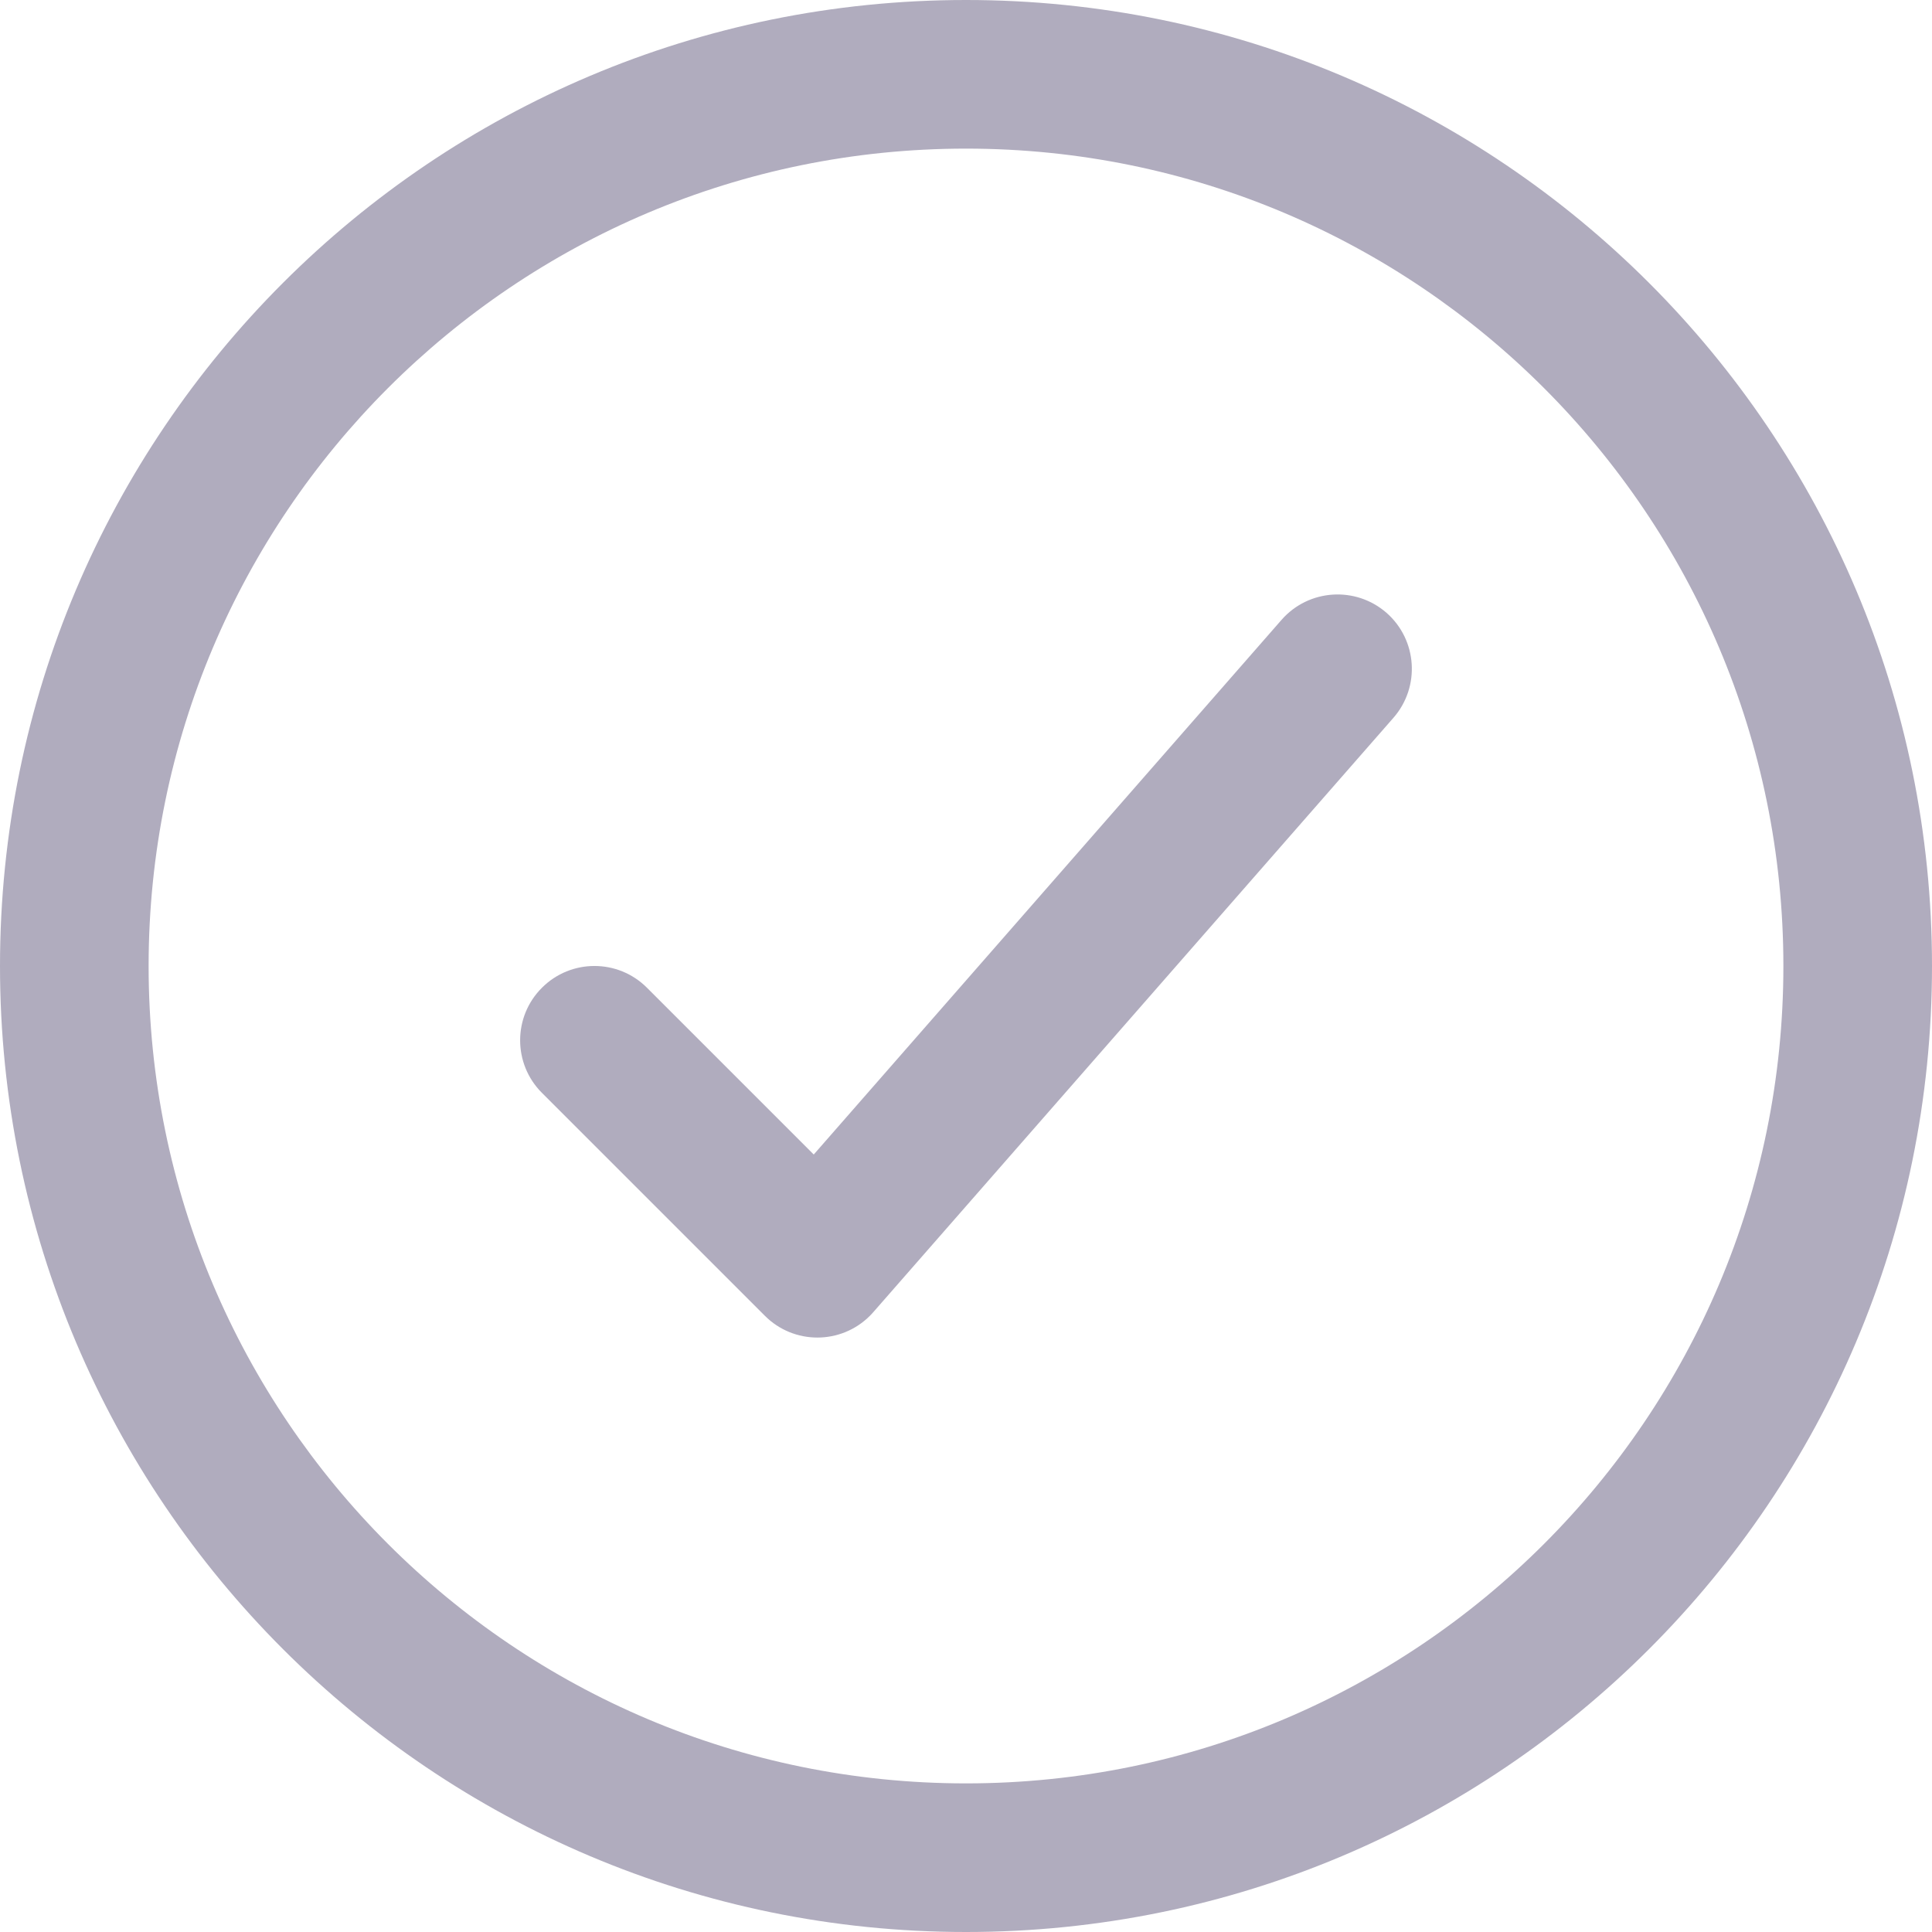 <?xml version="1.0" encoding="UTF-8"?>
<svg width="26px" height="26px" viewBox="0 0 26 26" version="1.1" xmlns="http://www.w3.org/2000/svg" xmlns:xlink="http://www.w3.org/1999/xlink">
    <!-- Generator: Sketch 53 (72520) - https://sketchapp.com -->
    <title>Combined Shape</title>
    <desc>Created with Sketch.</desc>
    <g id="Page-1" stroke="none" stroke-width="1" fill="none" fill-rule="evenodd">
        <g id="Merchant-Portal---Dashboard-V3" transform="translate(-893, -794)" fill="#B0ACBE" fill-rule="nonzero">
            <g id="Group-11" transform="translate(854, 702)">
                <g id="Group-14" transform="translate(25, 50)">
                    <g id="Group-15" transform="translate(2, 23)">
                        <path d="M22.951,34.537 L29.247,27.341 C29.611,26.926 30.243,26.884 30.659,27.247 C31.074,27.611 31.116,28.243 30.753,28.659 L23.759,36.651 C23.743,36.67 23.725,36.689 23.707,36.707 C23.317,37.098 22.683,37.098 22.293,36.707 C22.291,36.705 22.288,36.703 22.286,36.7 L19.293,33.707 C18.902,33.317 18.902,32.683 19.293,32.293 C19.683,31.902 20.317,31.902 20.707,32.293 L22.951,34.537 Z M25,43 C31.075,43 36,38.075 36,32 C36,25.925 31.075,21 25,21 C18.925,21 14,25.925 14,32 C14,38.075 18.925,43 25,43 Z M25,45 C17.82,45 12,39.18 12,32 C12,24.82 17.82,19 25,19 C32.18,19 38,24.82 38,32 C38,39.18 32.18,45 25,45 Z" id="Combined-Shape"></path>
                    </g>
                </g>
            </g>
        </g>
    </g>
</svg>